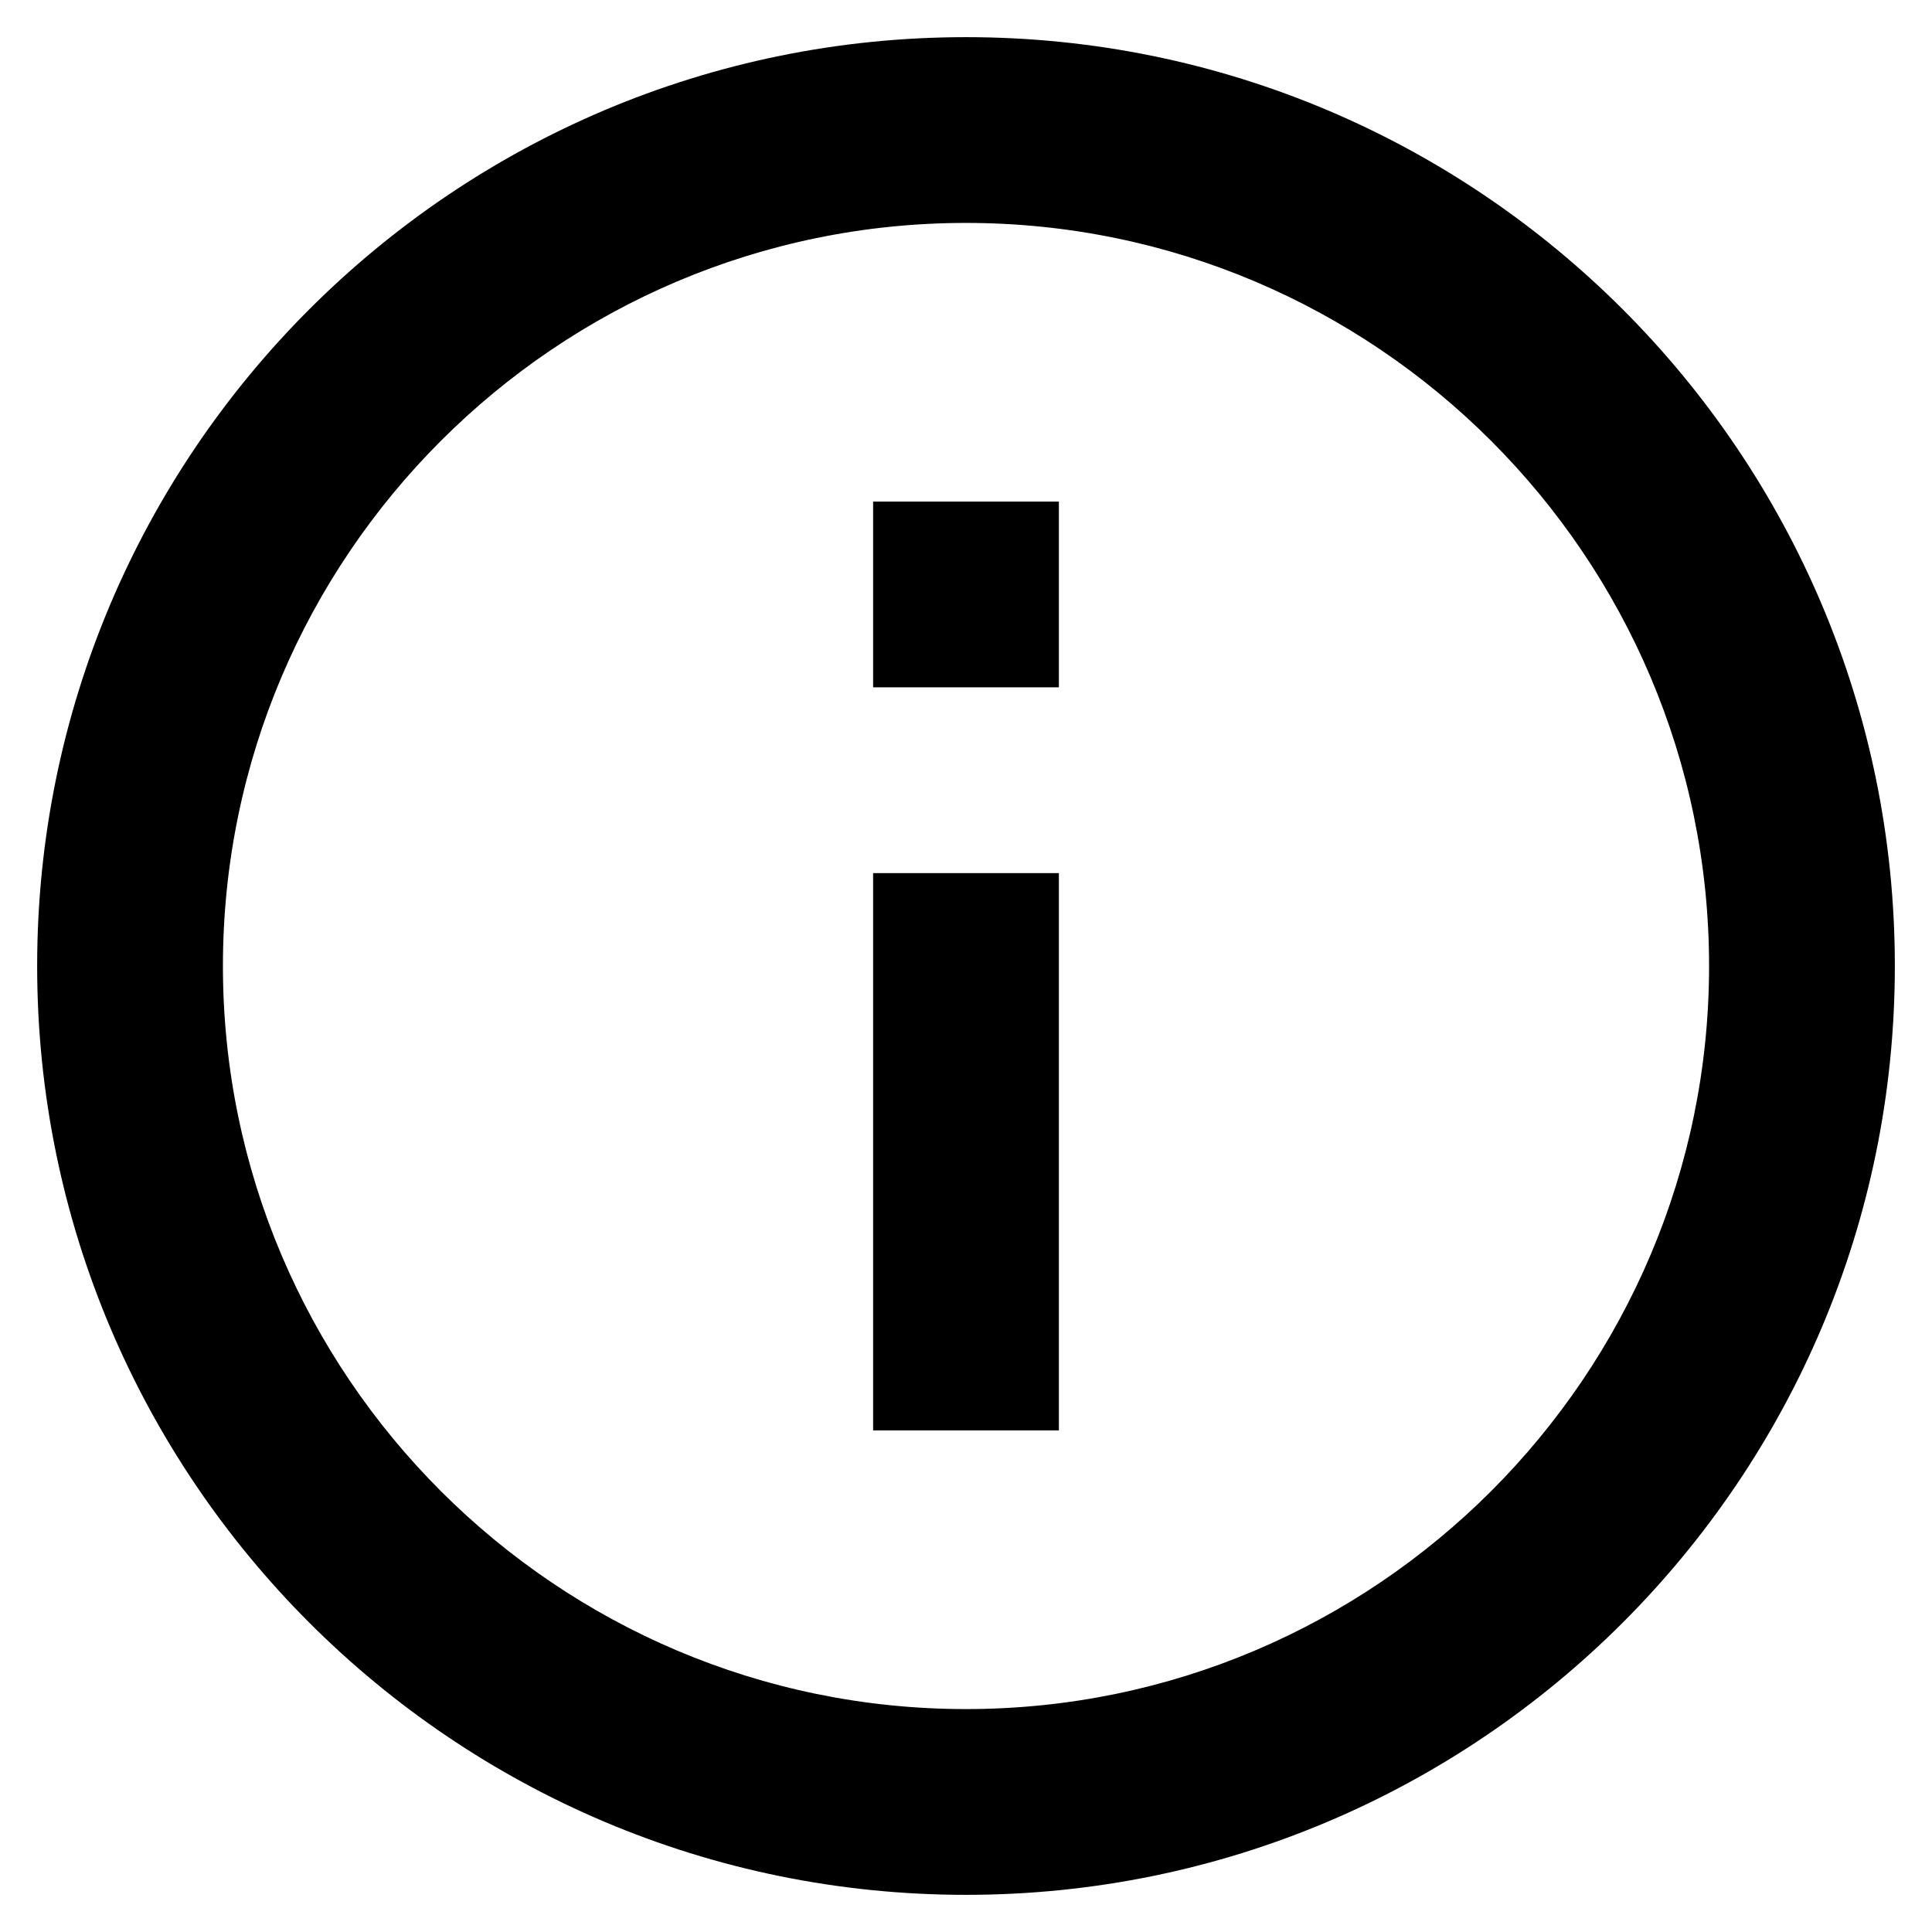 <svg xmlns="http://www.w3.org/2000/svg" width="13" height="13" viewBox="0 0 13 13" fill="none">
<path d="M5.875 3.375H7.125V4.625H5.875V3.375ZM5.875 5.875H7.125V9.625H5.875V5.875ZM6.5 0.25C3.05 0.25 0.25 3.05 0.25 6.5C0.25 9.95 3.05 12.75 6.5 12.75C9.95 12.75 12.75 9.95 12.75 6.5C12.75 3.05 9.95 0.25 6.5 0.25ZM6.5 11.5C3.744 11.5 1.5 9.256 1.5 6.5C1.5 3.744 3.744 1.5 6.5 1.5C9.256 1.5 11.5 3.744 11.5 6.5C11.5 9.256 9.256 11.5 6.5 11.5Z" fill="black"/>
</svg>